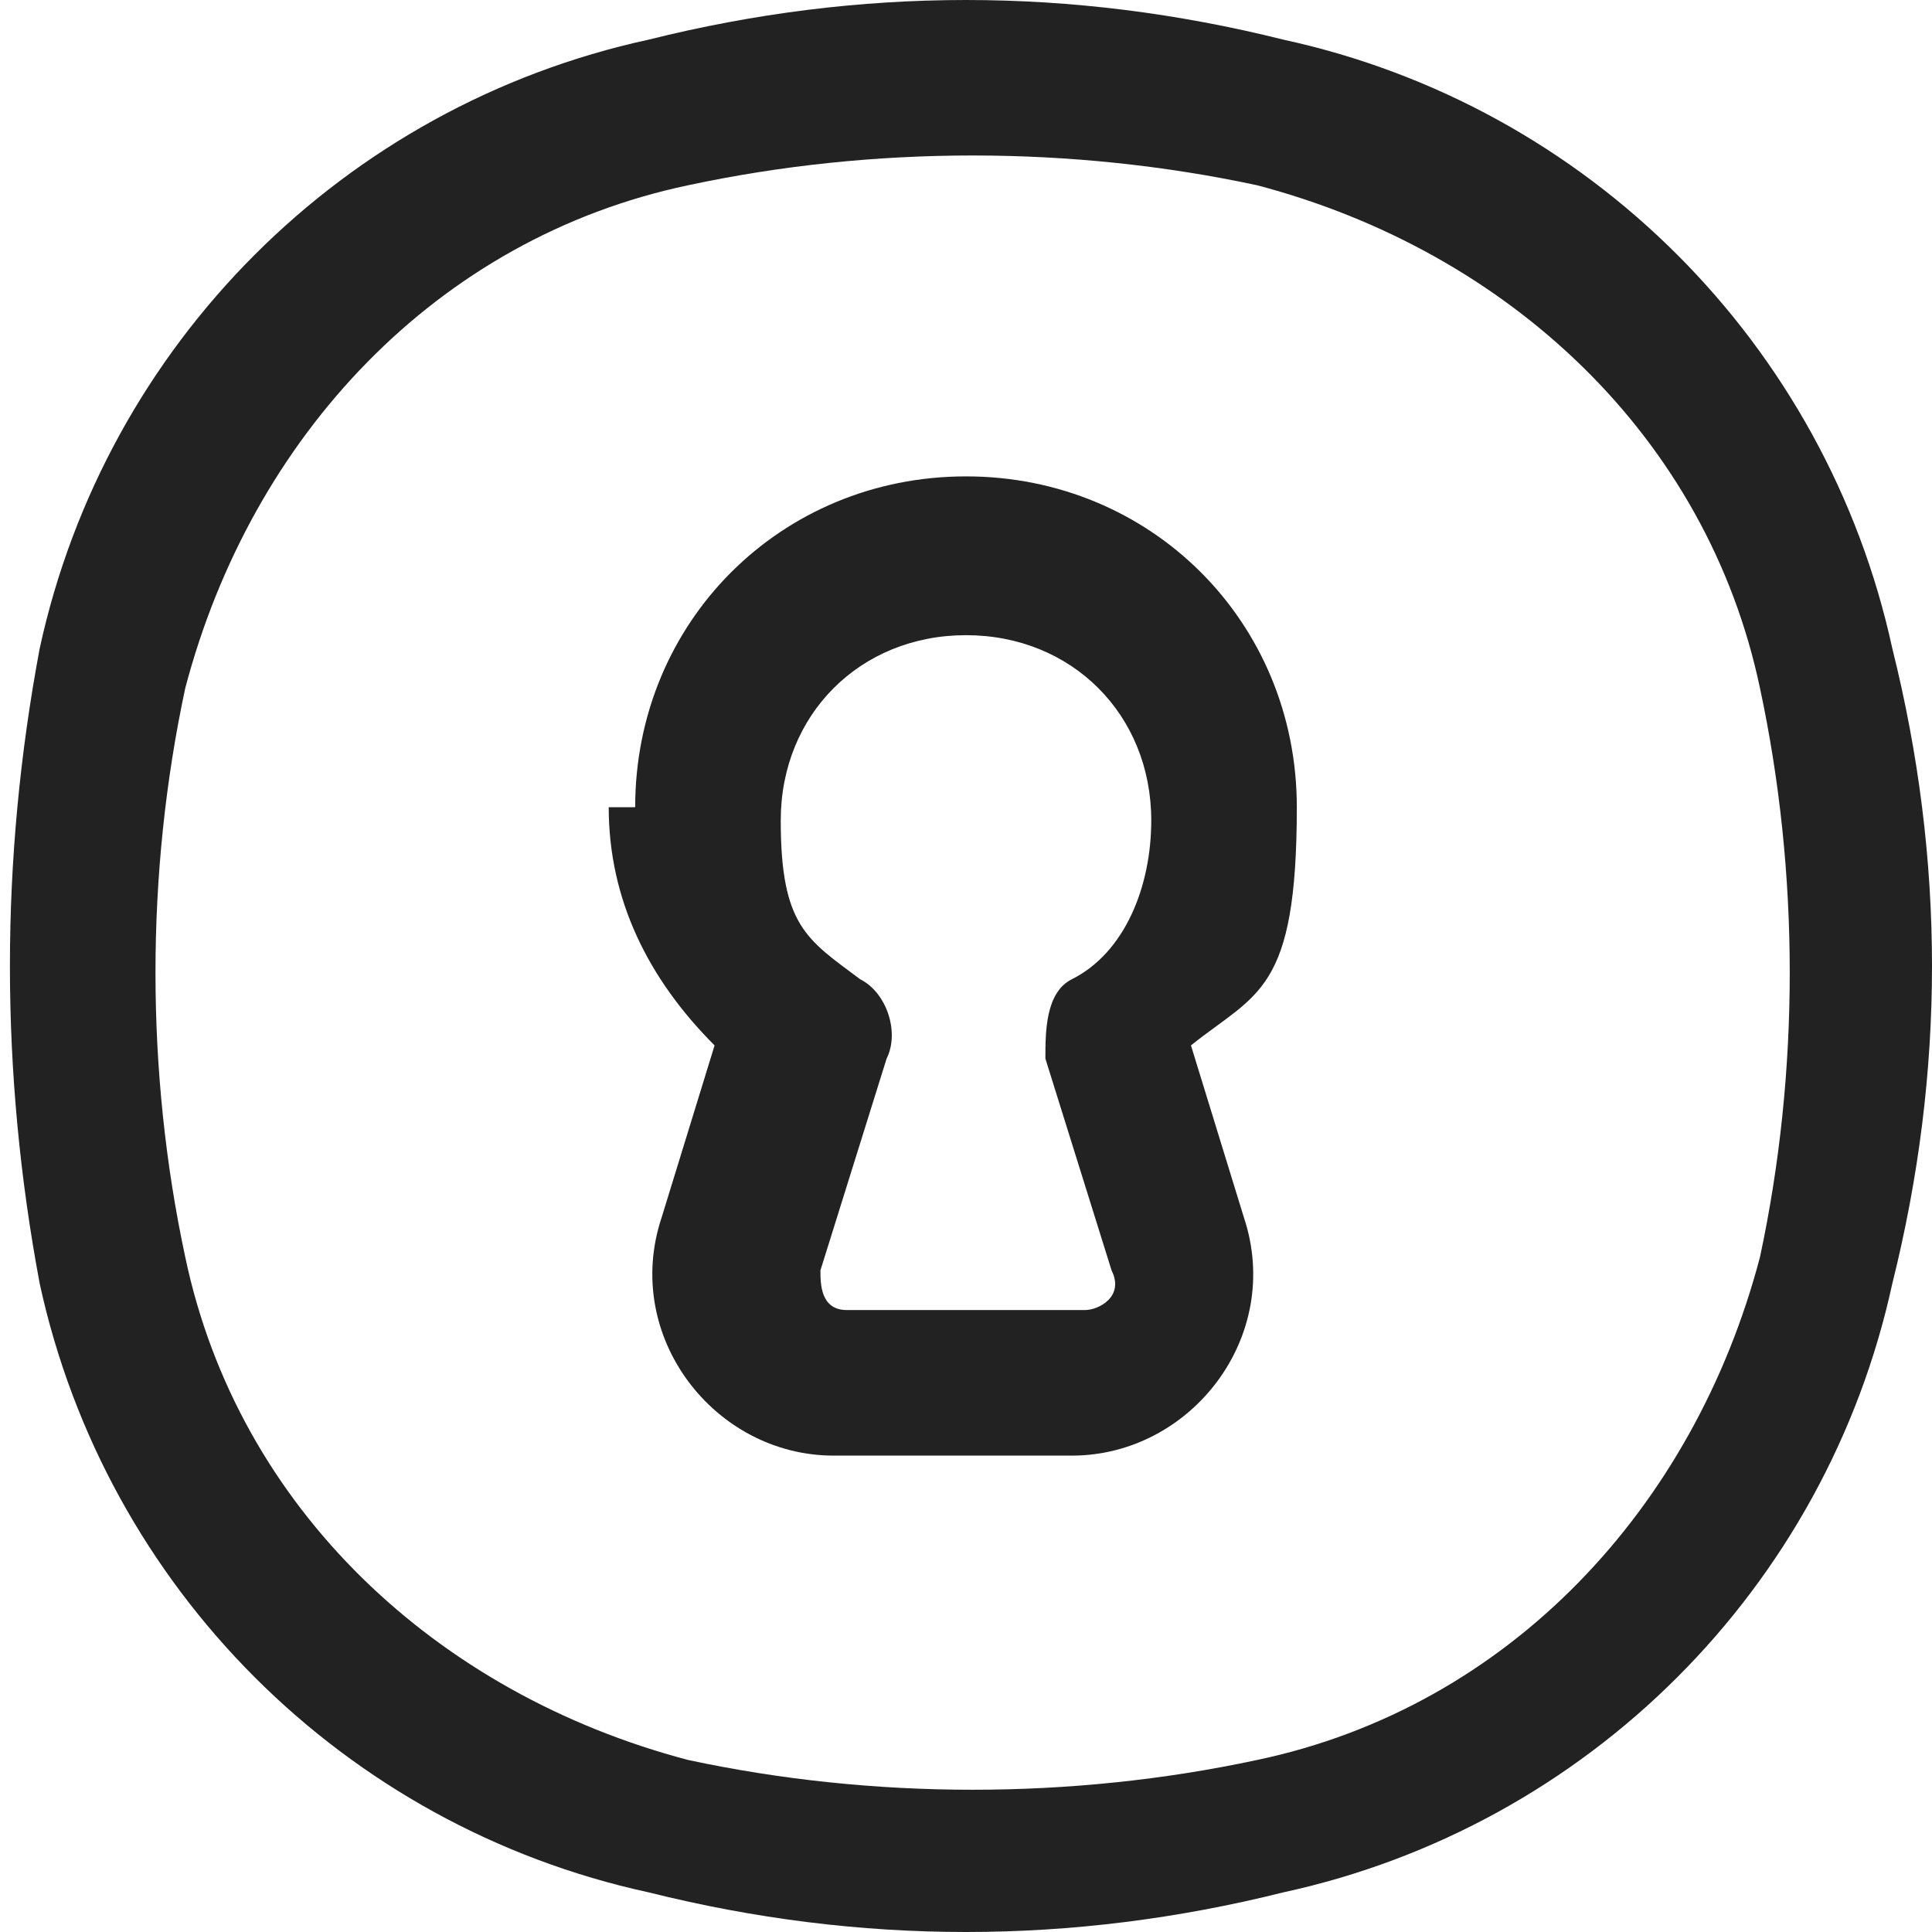 <?xml version="1.0" encoding="UTF-8"?>
<svg id="_레이어_1" data-name="레이어_1" xmlns="http://www.w3.org/2000/svg" version="1.1" viewBox="0 0 14.6 14.6">
  <!-- Generator: Adobe Illustrator 29.2.0, SVG Export Plug-In . SVG Version: 2.1.0 Build 108)  -->
  <defs>
    <style>
      .st0 {
        fill: #222;
        fill-rule: evenodd;
      }
    </style>
  </defs>
  <path class="st0" d="M9.5,1.4c-1.4-.3-2.9-.3-4.3,0-1.9.4-3.3,1.9-3.8,3.8-.3,1.4-.3,2.9,0,4.3.4,1.9,1.9,3.3,3.8,3.8,1.4.3,2.9.3,4.3,0,1.9-.4,3.3-1.9,3.8-3.8.3-1.4.3-2.9,0-4.3-.4-1.9-1.9-3.3-3.8-3.8h0ZM4.9.3c1.6-.4,3.2-.4,4.8,0,2.3.5,4.1,2.3,4.6,4.6.4,1.6.4,3.2,0,4.8-.5,2.3-2.3,4.1-4.6,4.6-1.6.4-3.2.4-4.8,0-2.3-.5-4.1-2.3-4.6-4.6C0,8.1,0,6.5.3,4.9.8,2.6,2.6.8,4.9.3h0ZM7.3,4.8c-.8,0-1.4.6-1.4,1.4s.2.9.6,1.2c.2.1.3.4.2.6l-.5,1.6c0,.1,0,.3.2.3h1.8c.1,0,.3-.1.2-.3l-.5-1.6c0-.2,0-.5.2-.6.4-.2.6-.7.6-1.2,0-.8-.6-1.4-1.4-1.4h0ZM4.8,6.1c0-1.4,1.1-2.5,2.5-2.5s2.5,1.1,2.5,2.5-.3,1.4-.8,1.8l.4,1.3c.3.9-.4,1.8-1.3,1.8h-1.8c-.9,0-1.6-.9-1.3-1.8l.4-1.3c-.5-.5-.8-1.1-.8-1.8h0ZM4.8,6.1"/>
</svg>